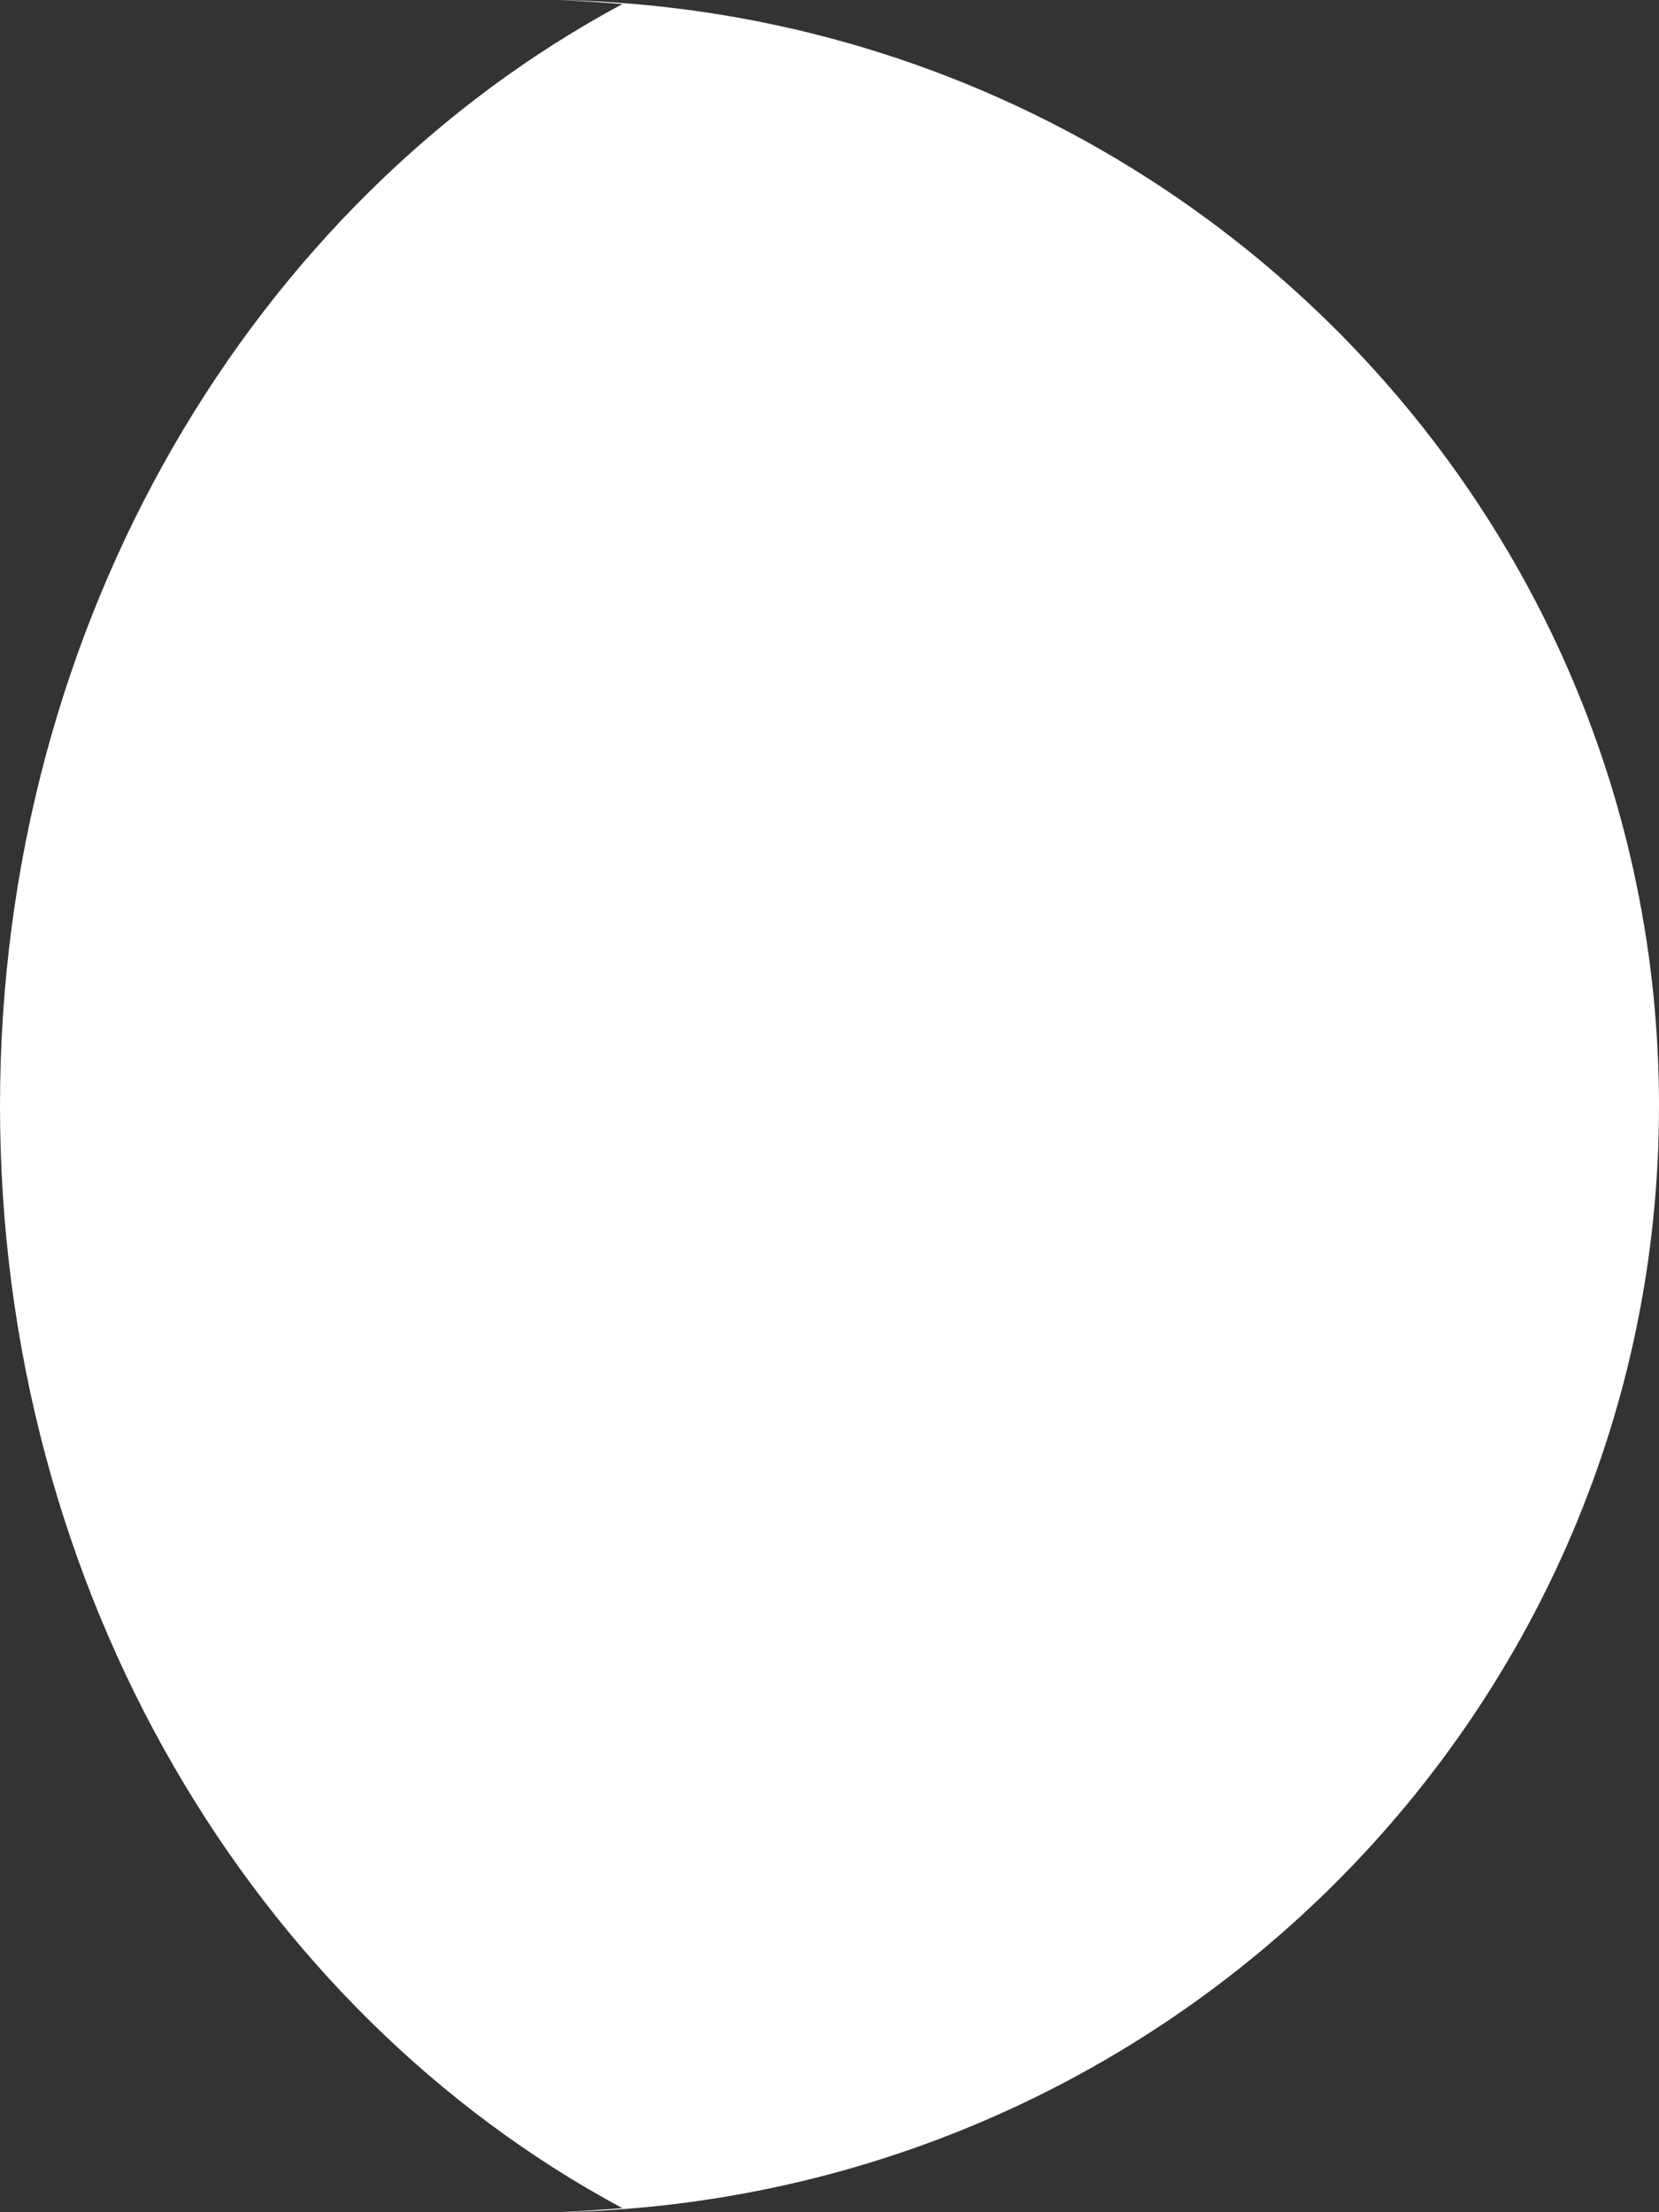 <?xml version="1.0" encoding="UTF-8"?>
<svg width="48px" height="64px" viewBox="0 0 48 64" version="1.1" xmlns="http://www.w3.org/2000/svg" xmlns:xlink="http://www.w3.org/1999/xlink">
    <rect x="0" y="0" width="48" height="64" fill="#333333" stroke="none"/>
    <title>Fill 7</title>
    <g id="Page-1" stroke="none" stroke-width="1" fill="none" fill-rule="evenodd">
        <g id="About" transform="translate(-555, -299)" fill="#FFFFFF">
            <g id="Group-13" transform="translate(345, 299)">
                <path d="M258,31.996 C258,49.463 243.795,63.665 226.142,64 C226.769,63.975 227.39,63.925 228.01,63.883 C217.366,58.175 210,46.065 210,31.996 C210,17.935 217.366,5.817 228.01,0.117 C227.39,0.067 226.769,0.025 226.142,0 C243.795,0.335 258,14.529 258,31.996" id="Fill-7"></path>
            </g>
        </g>
    </g>
</svg>
